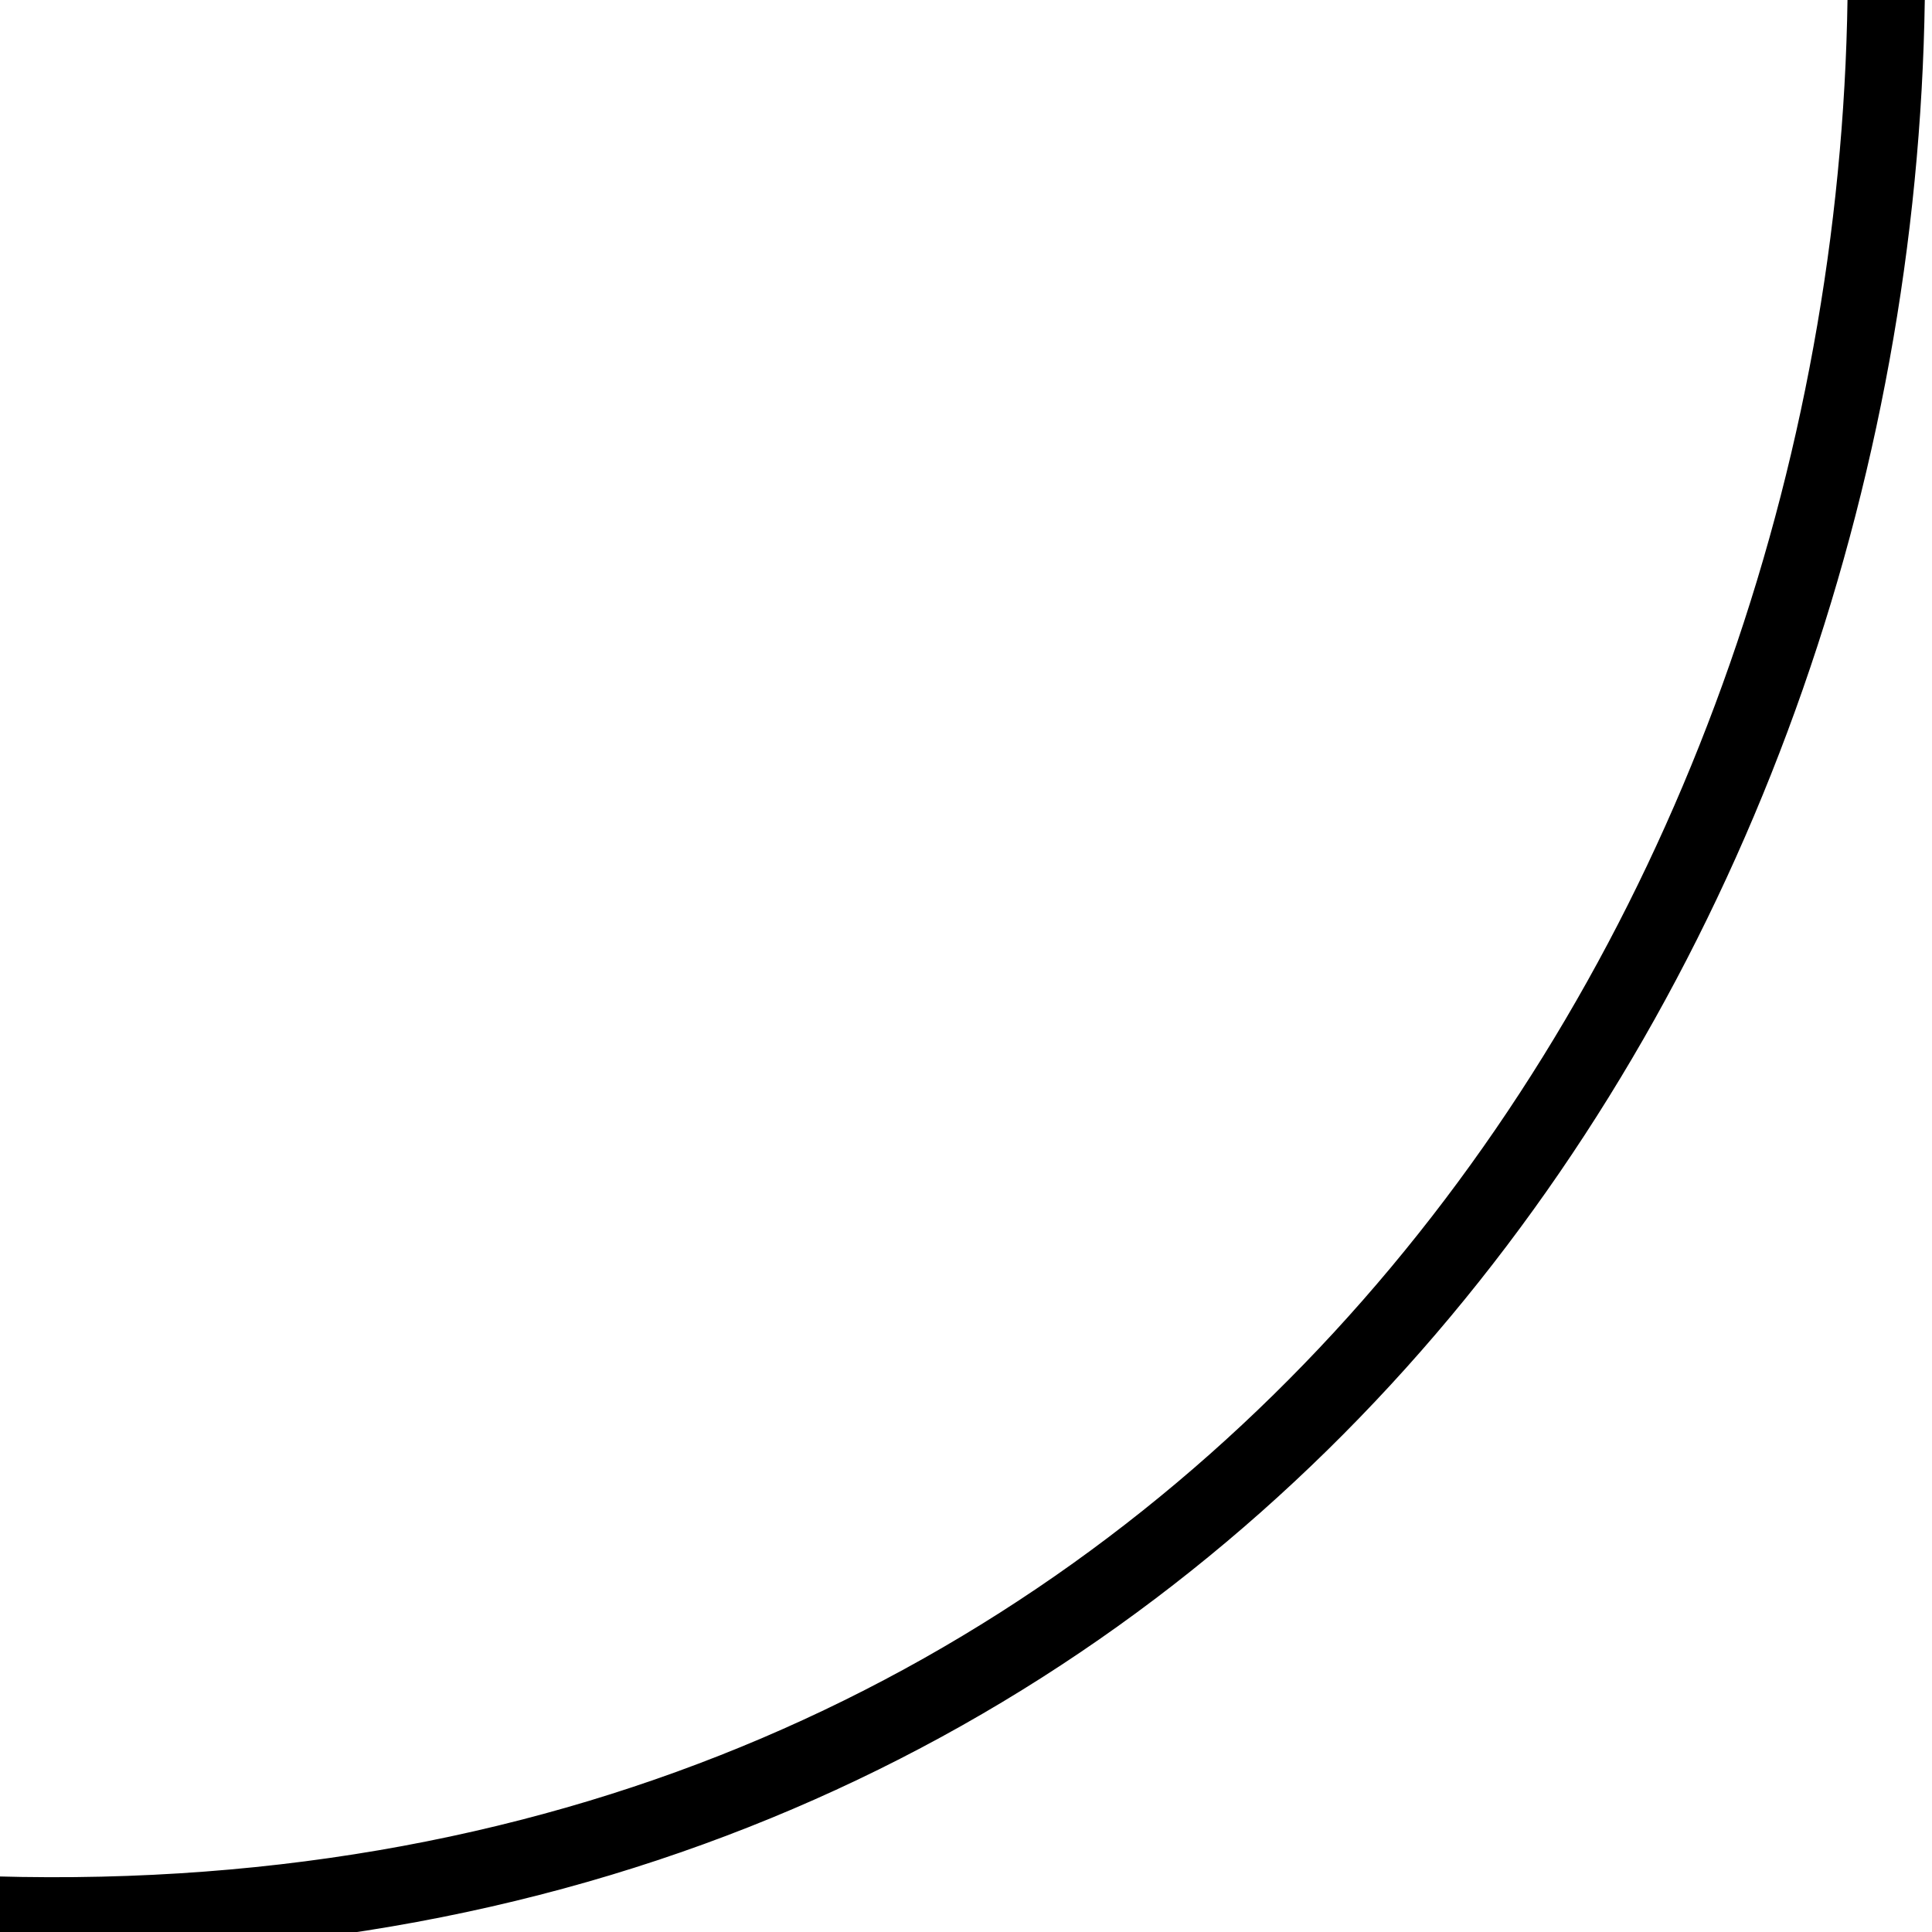 <?xml version="1.0" encoding="UTF-8" standalone="no"?>
<!DOCTYPE svg PUBLIC "-//W3C//DTD SVG 20010904//EN"
              "http://www.w3.org/TR/2001/REC-SVG-20010904/DTD/svg10.dtd">

<svg xmlns="http://www.w3.org/2000/svg"
     width="0.278in" height="0.278in"
     viewBox="0 0 25 25">
  <path id="Selection"
        fill="none" stroke="black" stroke-width="1"
        d="M -7.00,-24.12
           C -3.06,-24.48 -1.18,-25.08 3.00,-24.12
             35.55,-20.38 28.93,28.63 -3.00,24.55
             -26.09,21.59 -35.76,-11.52 -7.00,-24.12 Z" />
</svg>
